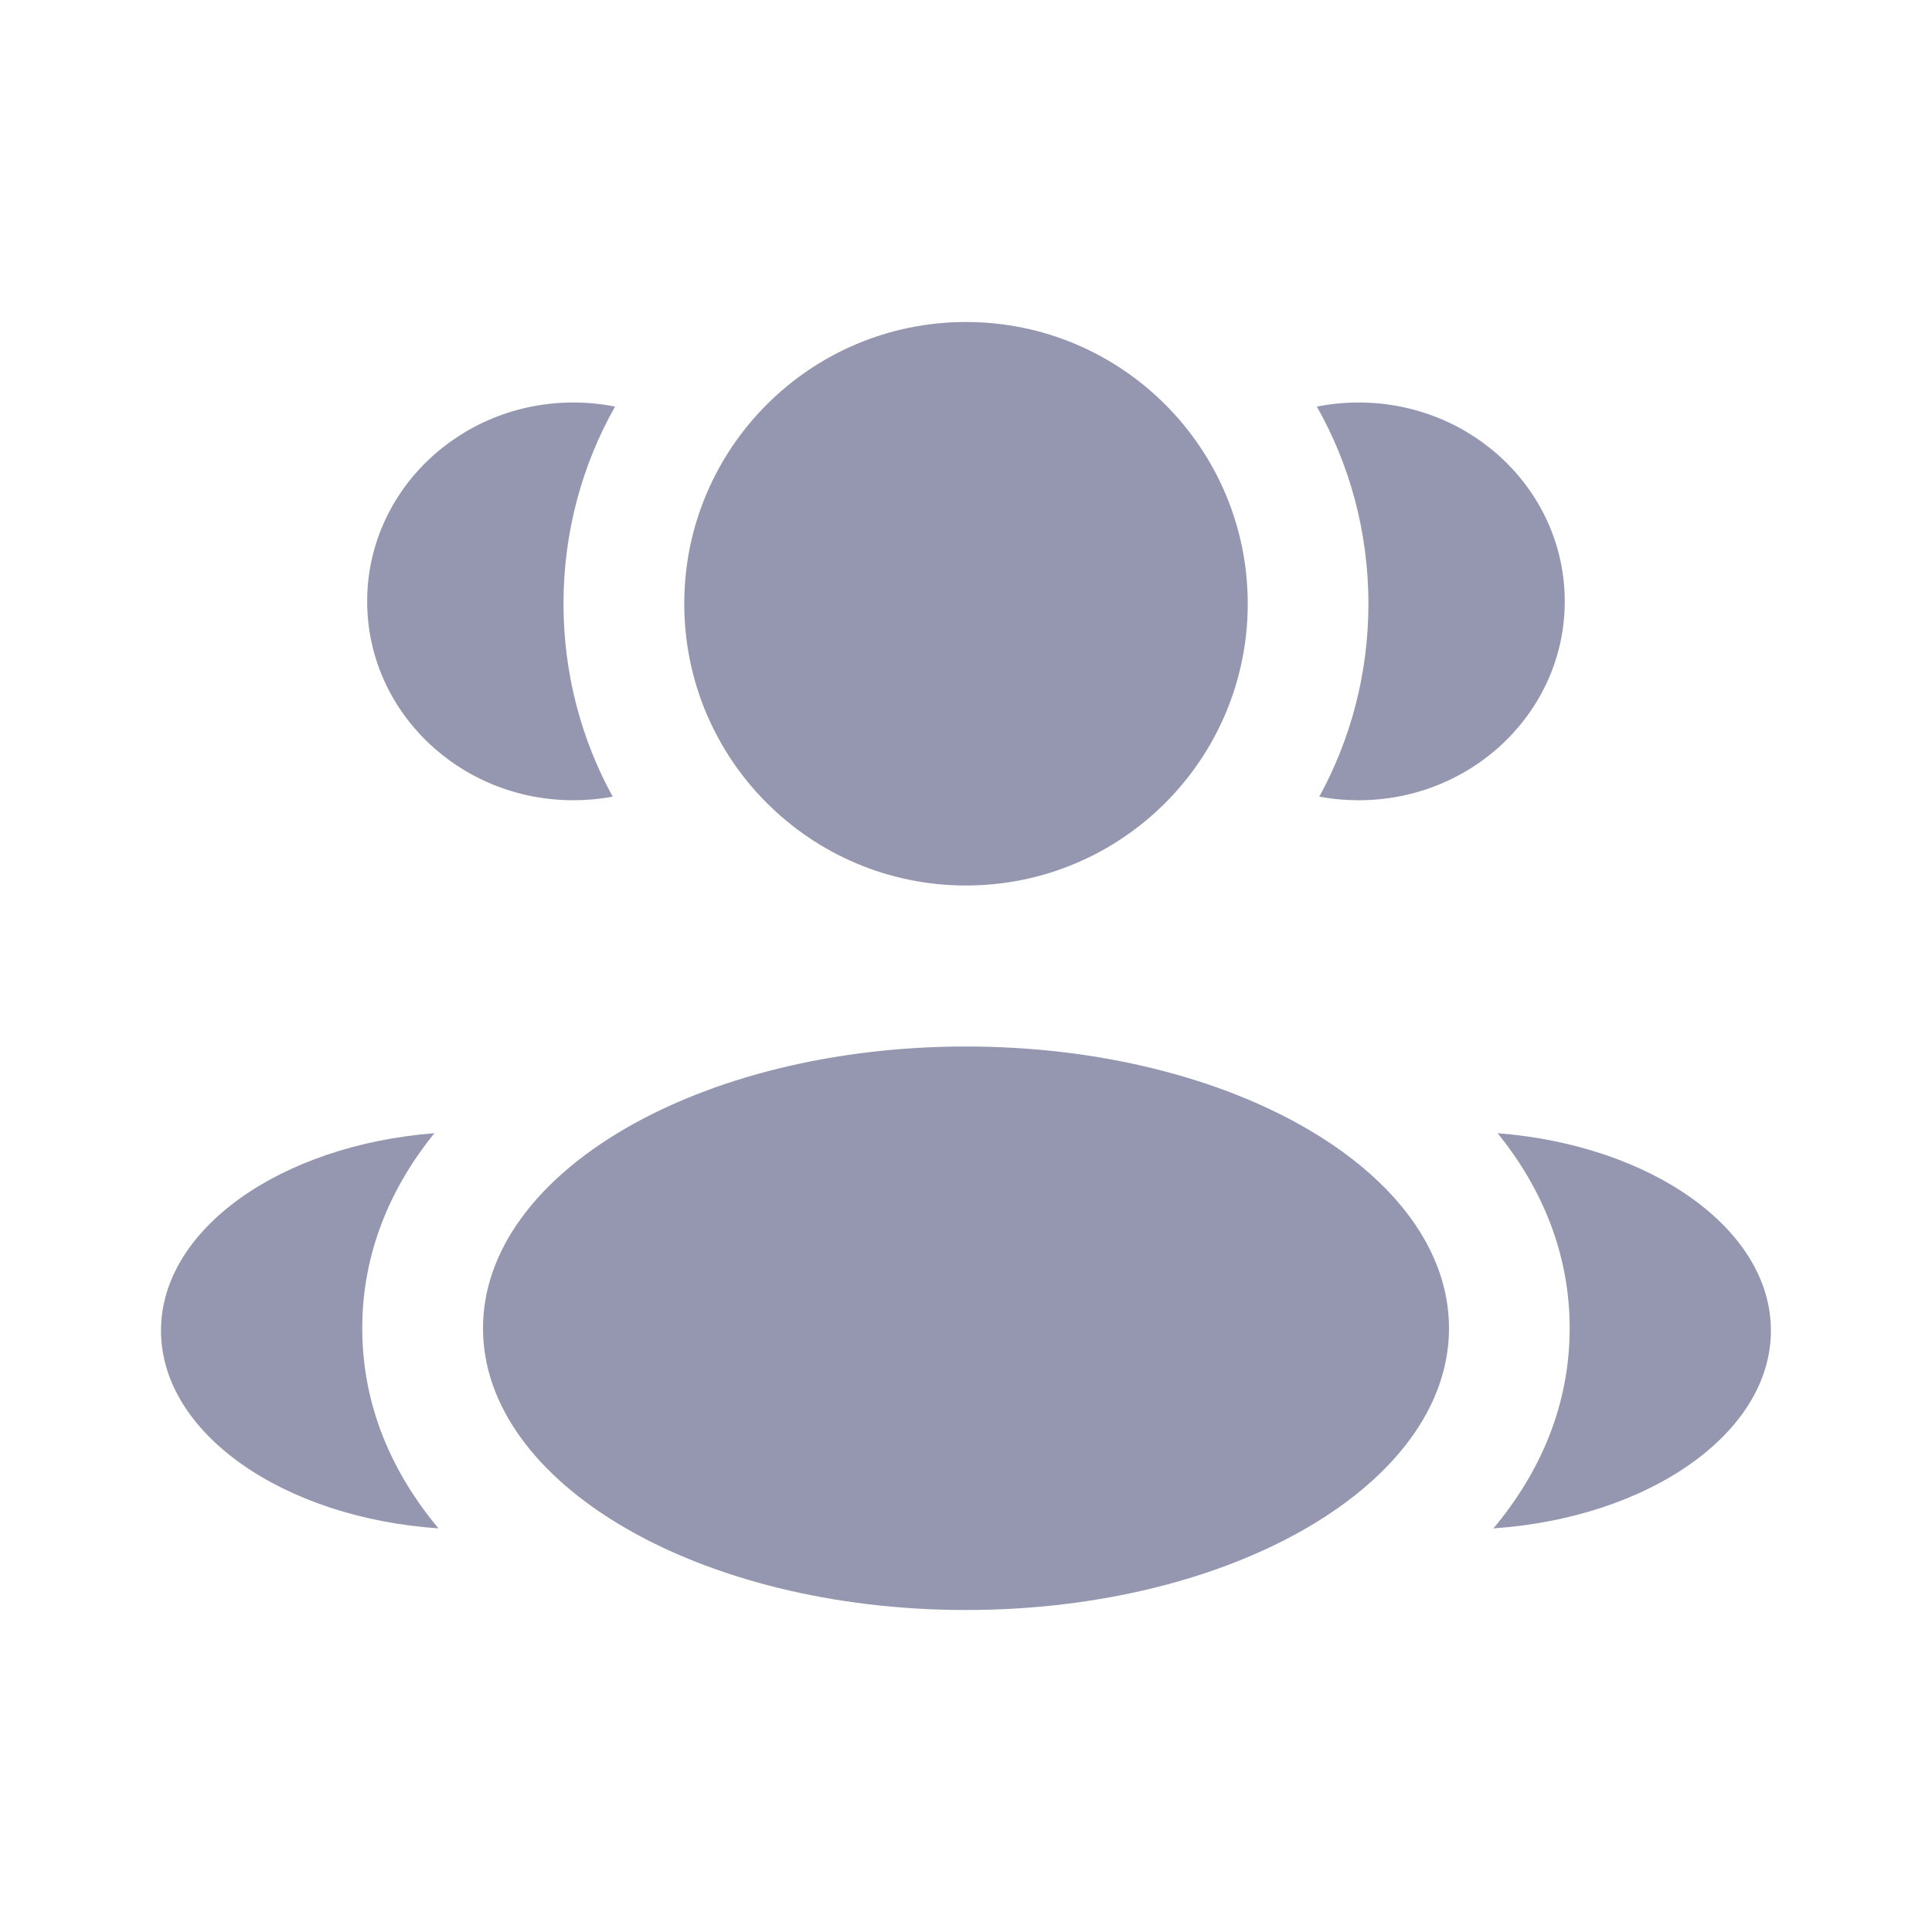 <svg width="24" height="24" viewBox="0 0 24 24" fill="none" xmlns="http://www.w3.org/2000/svg">
  <path d="M15.5 7.5C15.5 9.433 13.933 11 12 11C10.067 11 8.5 9.433 8.5 7.5C8.5 5.567 10.067 4 12 4C13.933 4 15.5 5.567 15.5 7.5Z" fill="#9597B1"/>
  <path d="M18 16.5C18 18.433 15.314 20 12 20C8.686 20 6 18.433 6 16.5C6 14.567 8.686 13 12 13C15.314 13 18 14.567 18 16.5Z" fill="#9597B1"/>
  <path d="M7.122 5C7.3 5 7.473 5.017 7.64 5.051C7.232 5.774 7 6.61 7 7.5C7 8.368 7.221 9.185 7.611 9.896C7.452 9.926 7.289 9.941 7.122 9.941C5.708 9.941 4.561 8.835 4.561 7.471C4.561 6.106 5.708 5 7.122 5Z" fill="#9597B1"/>
  <path d="M5.447 18.986C4.879 18.307 4.5 17.474 4.5 16.5C4.5 15.556 4.857 14.744 5.396 14.077C3.491 14.225 2 15.266 2 16.529C2 17.804 3.517 18.854 5.447 18.986Z" fill="#9597B1"/>
  <path d="M16.999 7.5C16.999 8.368 16.778 9.185 16.389 9.896C16.547 9.926 16.71 9.941 16.877 9.941C18.292 9.941 19.438 8.835 19.438 7.471C19.438 6.106 18.292 5 16.877 5C16.7 5 16.527 5.017 16.359 5.051C16.767 5.774 16.999 6.61 16.999 7.5Z" fill="#9597B1"/>
  <path d="M18.552 18.986C20.482 18.854 21.999 17.804 21.999 16.529C21.999 15.266 20.508 14.225 18.604 14.077C19.143 14.744 19.499 15.556 19.499 16.5C19.499 17.474 19.12 18.307 18.552 18.986Z" fill="#9597B1"/>
</svg>
